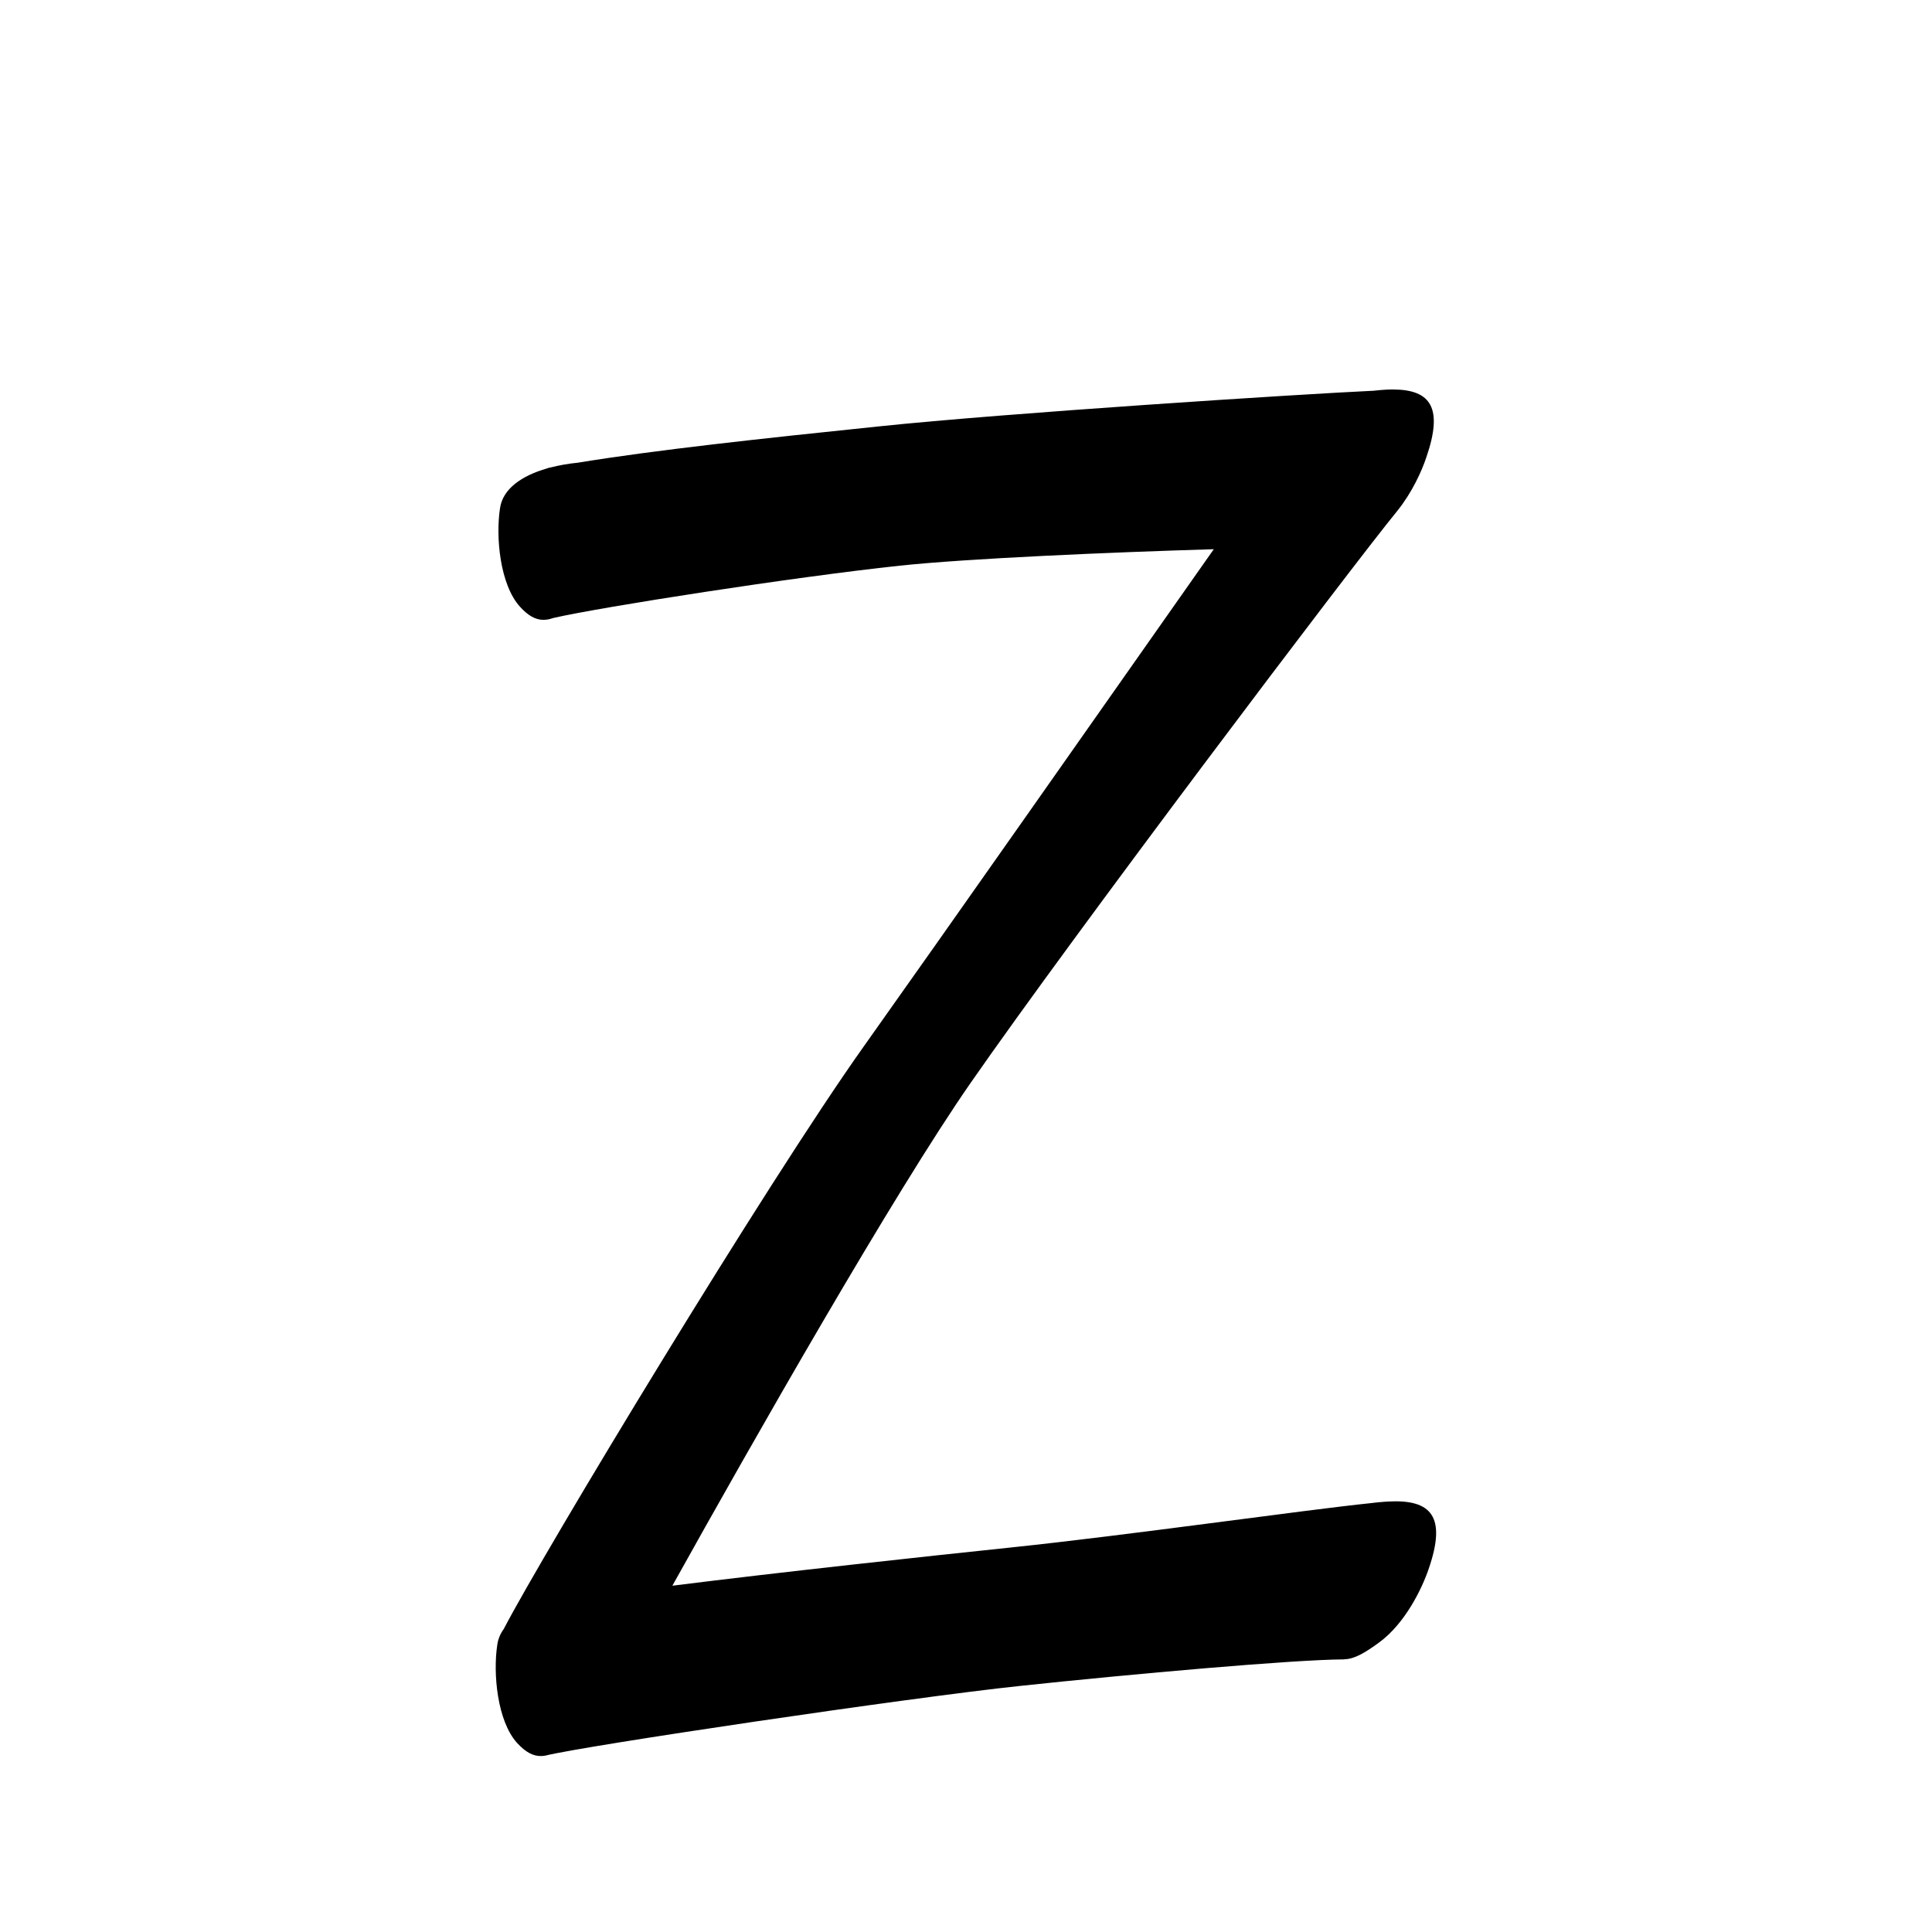 <?xml version="1.0" encoding="UTF-8" standalone="no"?>
<svg
   version="1.2"
   width="100mm"
   height="100mm"
   viewBox="0 0 10000 10000"
   preserveAspectRatio="xMidYMid"
   fill-rule="evenodd"
   stroke-width="28.222"
   stroke-linejoin="round"
   xml:space="preserve"
   id="svg22"
   sodipodi:docname="gobo-caps-005A.svg"
   inkscape:version="1.4 (86a8ad7, 2024-10-11)"
   xmlns:inkscape="http://www.inkscape.org/namespaces/inkscape"
   xmlns:sodipodi="http://sodipodi.sourceforge.net/DTD/sodipodi-0.dtd"
   xmlns="http://www.w3.org/2000/svg"
   xmlns:svg="http://www.w3.org/2000/svg"
   xmlns:ooo="http://xml.openoffice.org/svg/export"><sodipodi:namedview
   id="namedview22"
   pagecolor="#ffffff"
   bordercolor="#000000"
   borderopacity="0.25"
   inkscape:showpageshadow="2"
   inkscape:pageopacity="0.0"
   inkscape:pagecheckerboard="0"
   inkscape:deskcolor="#d1d1d1"
   inkscape:document-units="mm"
   showgrid="false"
   inkscape:zoom="3.0876875"
   inkscape:cx="188.81444"
   inkscape:cy="188.97638"
   inkscape:window-width="2560"
   inkscape:window-height="1369"
   inkscape:window-x="-8"
   inkscape:window-y="-8"
   inkscape:window-maximized="1"
   inkscape:current-layer="svg22" />
 <defs
   class="ClipPathGroup"
   id="defs2">
  
  <clipPath
   id="presentation_clip_path_shrink"
   clipPathUnits="userSpaceOnUse">
   <rect
   x="10"
   y="10"
   width="9980"
   height="9980"
   id="rect2" />
  </clipPath>
 
  
 
   
  
    
   
     
    
      
      
      
      
      
      
      
     
       
      
       
      
       
      
       
      
       
      
       
      
       
      
        
        
       
        
        
       
        
        
       
        
        
       
        
        
       
        
        
       
        
        
       </defs>
 <defs
   class="TextShapeIndex"
   id="defs3">
  <g
   ooo:slide="id1"
   ooo:id-list="id3 id4 id5 id6 id7 id8 id9"
   id="g2" />
 </defs>
 <defs
   class="EmbeddedBulletChars"
   id="defs12">
  <g
   id="bullet-char-template-57356"
   transform="scale(0,-0)">
   <path
   d="M 580,1141 L 1163,571 580,0 -4,571 580,1141 Z"
   id="path3" />
  </g>
  <g
   id="bullet-char-template-57354"
   transform="scale(0,-0)">
   <path
   d="M 8,1128 L 1137,1128 1137,0 8,0 8,1128 Z"
   id="path4" />
  </g>
  <g
   id="bullet-char-template-10146"
   transform="scale(0,-0)">
   <path
   d="M 174,0 L 602,739 174,1481 1456,739 174,0 Z M 1358,739 L 309,1346 659,739 1358,739 Z"
   id="path5" />
  </g>
  <g
   id="bullet-char-template-10132"
   transform="scale(0,-0)">
   <path
   d="M 2015,739 L 1276,0 717,0 1260,543 174,543 174,936 1260,936 717,1481 1274,1481 2015,739 Z"
   id="path6" />
  </g>
  <g
   id="bullet-char-template-10007"
   transform="scale(0,-0)">
   <path
   d="M 0,-2 C -7,14 -16,27 -25,37 L 356,567 C 262,823 215,952 215,954 215,979 228,992 255,992 264,992 276,990 289,987 310,991 331,999 354,1012 L 381,999 492,748 772,1049 836,1024 860,1049 C 881,1039 901,1025 922,1006 886,937 835,863 770,784 769,783 710,716 594,584 L 774,223 C 774,196 753,168 711,139 L 727,119 C 717,90 699,76 672,76 641,76 570,178 457,381 L 164,-76 C 142,-110 111,-127 72,-127 30,-127 9,-110 8,-76 1,-67 -2,-52 -2,-32 -2,-23 -1,-13 0,-2 Z"
   id="path7" />
  </g>
  <g
   id="bullet-char-template-10004"
   transform="scale(0,-0)">
   <path
   d="M 285,-33 C 182,-33 111,30 74,156 52,228 41,333 41,471 41,549 55,616 82,672 116,743 169,778 240,778 293,778 328,747 346,684 L 369,508 C 377,444 397,411 428,410 L 1163,1116 C 1174,1127 1196,1133 1229,1133 1271,1133 1292,1118 1292,1087 L 1292,965 C 1292,929 1282,901 1262,881 L 442,47 C 390,-6 338,-33 285,-33 Z"
   id="path8" />
  </g>
  <g
   id="bullet-char-template-9679"
   transform="scale(0,-0)">
   <path
   d="M 813,0 C 632,0 489,54 383,161 276,268 223,411 223,592 223,773 276,916 383,1023 489,1130 632,1184 813,1184 992,1184 1136,1130 1245,1023 1353,916 1407,772 1407,592 1407,412 1353,268 1245,161 1136,54 992,0 813,0 Z"
   id="path9" />
  </g>
  <g
   id="bullet-char-template-8226"
   transform="scale(0,-0)">
   <path
   d="M 346,457 C 273,457 209,483 155,535 101,586 74,649 74,723 74,796 101,859 155,911 209,963 273,989 346,989 419,989 480,963 531,910 582,859 608,796 608,723 608,648 583,586 532,535 482,483 420,457 346,457 Z"
   id="path10" />
  </g>
  <g
   id="bullet-char-template-8211"
   transform="scale(0,-0)">
   <path
   d="M -4,459 L 1135,459 1135,606 -4,606 -4,459 Z"
   id="path11" />
  </g>
  <g
   id="bullet-char-template-61548"
   transform="scale(0,-0)">
   <path
   d="M 173,740 C 173,903 231,1043 346,1159 462,1274 601,1332 765,1332 928,1332 1067,1274 1183,1159 1299,1043 1357,903 1357,740 1357,577 1299,437 1183,322 1067,206 928,148 765,148 601,148 462,206 346,322 231,437 173,577 173,740 Z"
   id="path12" />
  </g>
 </defs>
 
 <path
   id="path13"
   d="M 7212.635 2016.001 C 7199.672 2015.928 7186.142 2016.233 7172.017 2016.983 C 7151.204 2018.175 7130.67 2020.119 7110.367 2022.409 C 6724.871 2040.232 5201.894 2138.422 4549.025 2206.997 C 3935.113 2270.597 3388.857 2329.525 2991.859 2394.789 C 2942.125 2399.749 2894.182 2408.059 2849.593 2419.646 C 2847.195 2420.095 2844.381 2420.539 2841.997 2420.989 C 2838.235 2421.702 2834.623 2423.248 2830.99 2424.71 C 2699.725 2462.449 2602.171 2530.505 2588.007 2631.002 C 2565.007 2780.002 2587.999 3026.015 2690.999 3140.015 C 2732.999 3186.39 2770.607 3207.495 2810.836 3208.28 C 2811.926 3208.3 2813.037 3208.266 2814.144 3208.228 C 2830.118 3208.099 2846.561 3204.811 2863.856 3198.668 C 3113.647 3141.501 4106.721 2986.668 4656.977 2927.987 C 5008.421 2890.507 5742.61 2858.849 6282.562 2842.669 C 5738.535 3616.698 4867.525 4857.947 4470.993 5416 C 3966.123 6126.523 2814.955 8032.873 2607.489 8431.475 C 2589.887 8455.779 2578.219 8482.904 2574.003 8513.02 C 2551.003 8662.02 2574.012 8908 2676.012 9021 C 2720.922 9070.076 2760.47 9090.819 2803.395 9089.161 C 2805.997 9089.251 2808.745 9088.848 2811.456 9088.593 C 2815.147 9088.215 2818.865 9087.735 2822.618 9087.042 C 2822.736 9087.02 2822.862 9087.013 2822.98 9086.99 C 3019.98 9036.99 4710.985 8785.979 5282.985 8725.979 C 5854.985 8664.979 6696.01 8589.985 6956.01 8588.985 C 6957.516 8589.068 6959.188 8588.398 6960.764 8588.158 C 7011.002 8586.726 7065.896 8554.586 7138.996 8500.98 C 7271.996 8402.98 7359.001 8226.021 7395.001 8120.021 C 7488.001 7850.021 7410.024 7758.98 7183.024 7771.98 C 7177.807 7772.257 7172.661 7772.771 7167.469 7773.117 C 7166.953 7773.146 7166.546 7772.972 7166.023 7773.014 C 7164.31 7773.152 7161.023 7773.538 7159.253 7773.686 C 7137.875 7775.268 7116.736 7777.37 7096.001 7780.145 C 6755.357 7815.085 5838.769 7946.415 5230.017 8010.002 C 4788.479 8056.265 4042.525 8136.952 3480.149 8207.613 C 3896.564 7460.136 4626.037 6177.759 5023.983 5604.981 C 5564.889 4826.433 6990.292 2940.456 7233.615 2642.733 C 7307.924 2550.131 7358.398 2440.55 7383.012 2366.005 C 7470.199 2112.88 7407.082 2017.1 7212.635 2016.001 z " />
   
  
</svg>
